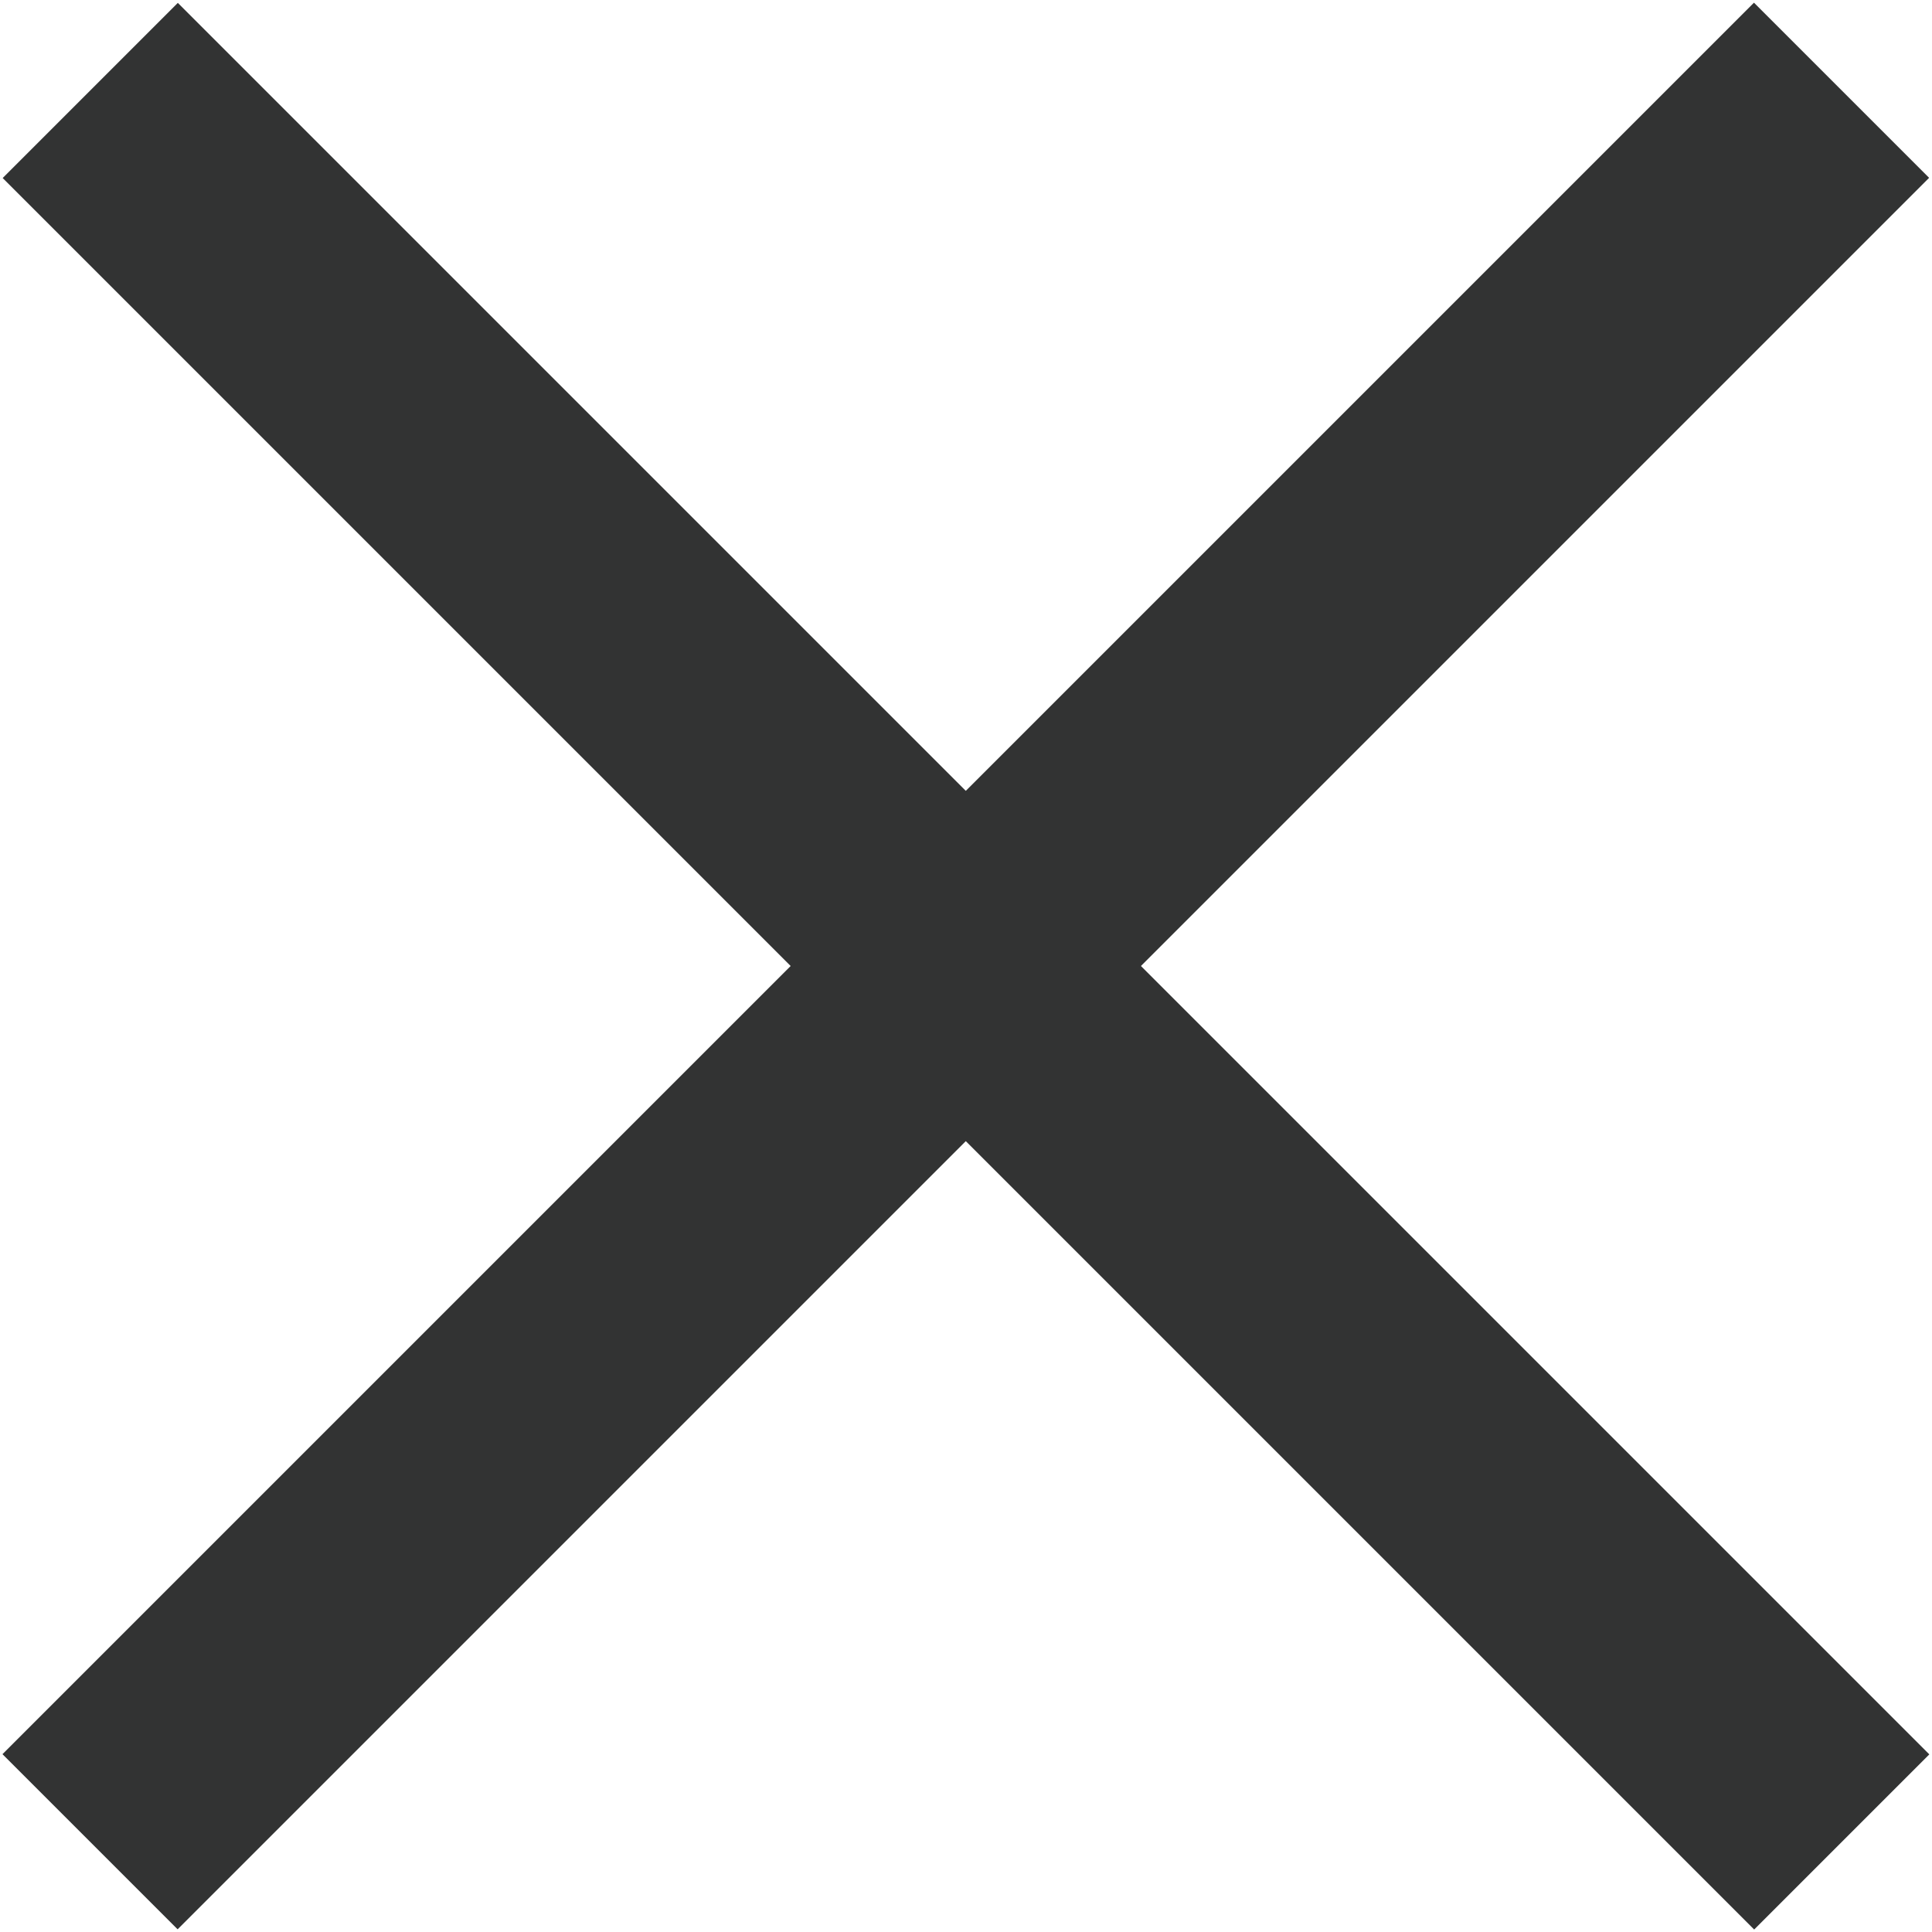 <?xml version="1.0" encoding="utf-8"?>
<!-- Generator: Adobe Illustrator 16.0.3, SVG Export Plug-In . SVG Version: 6.00 Build 0)  -->
<!DOCTYPE svg PUBLIC "-//W3C//DTD SVG 1.1//EN" "http://www.w3.org/Graphics/SVG/1.1/DTD/svg11.dtd">
<svg version="1.1" id="レイヤー_1" xmlns="http://www.w3.org/2000/svg" xmlns:xlink="http://www.w3.org/1999/xlink" x="0px"
	 y="0px" width="566.93px" height="566.93px" viewBox="0 0 566.93 566.93" enable-background="new 0 0 566.93 566.93"
	 xml:space="preserve">
<g>
	
		<rect x="-80.015" y="247.116" transform="matrix(0.707 -0.707 0.707 0.707 -117.415 283.465)" fill="#323333" width="726.959" height="72.696"/>
	
		<rect x="-80.014" y="247.116" transform="matrix(-0.707 -0.707 0.707 -0.707 283.465 684.344)" fill="#323333" width="726.959" height="72.697"/>
</g>
</svg>
